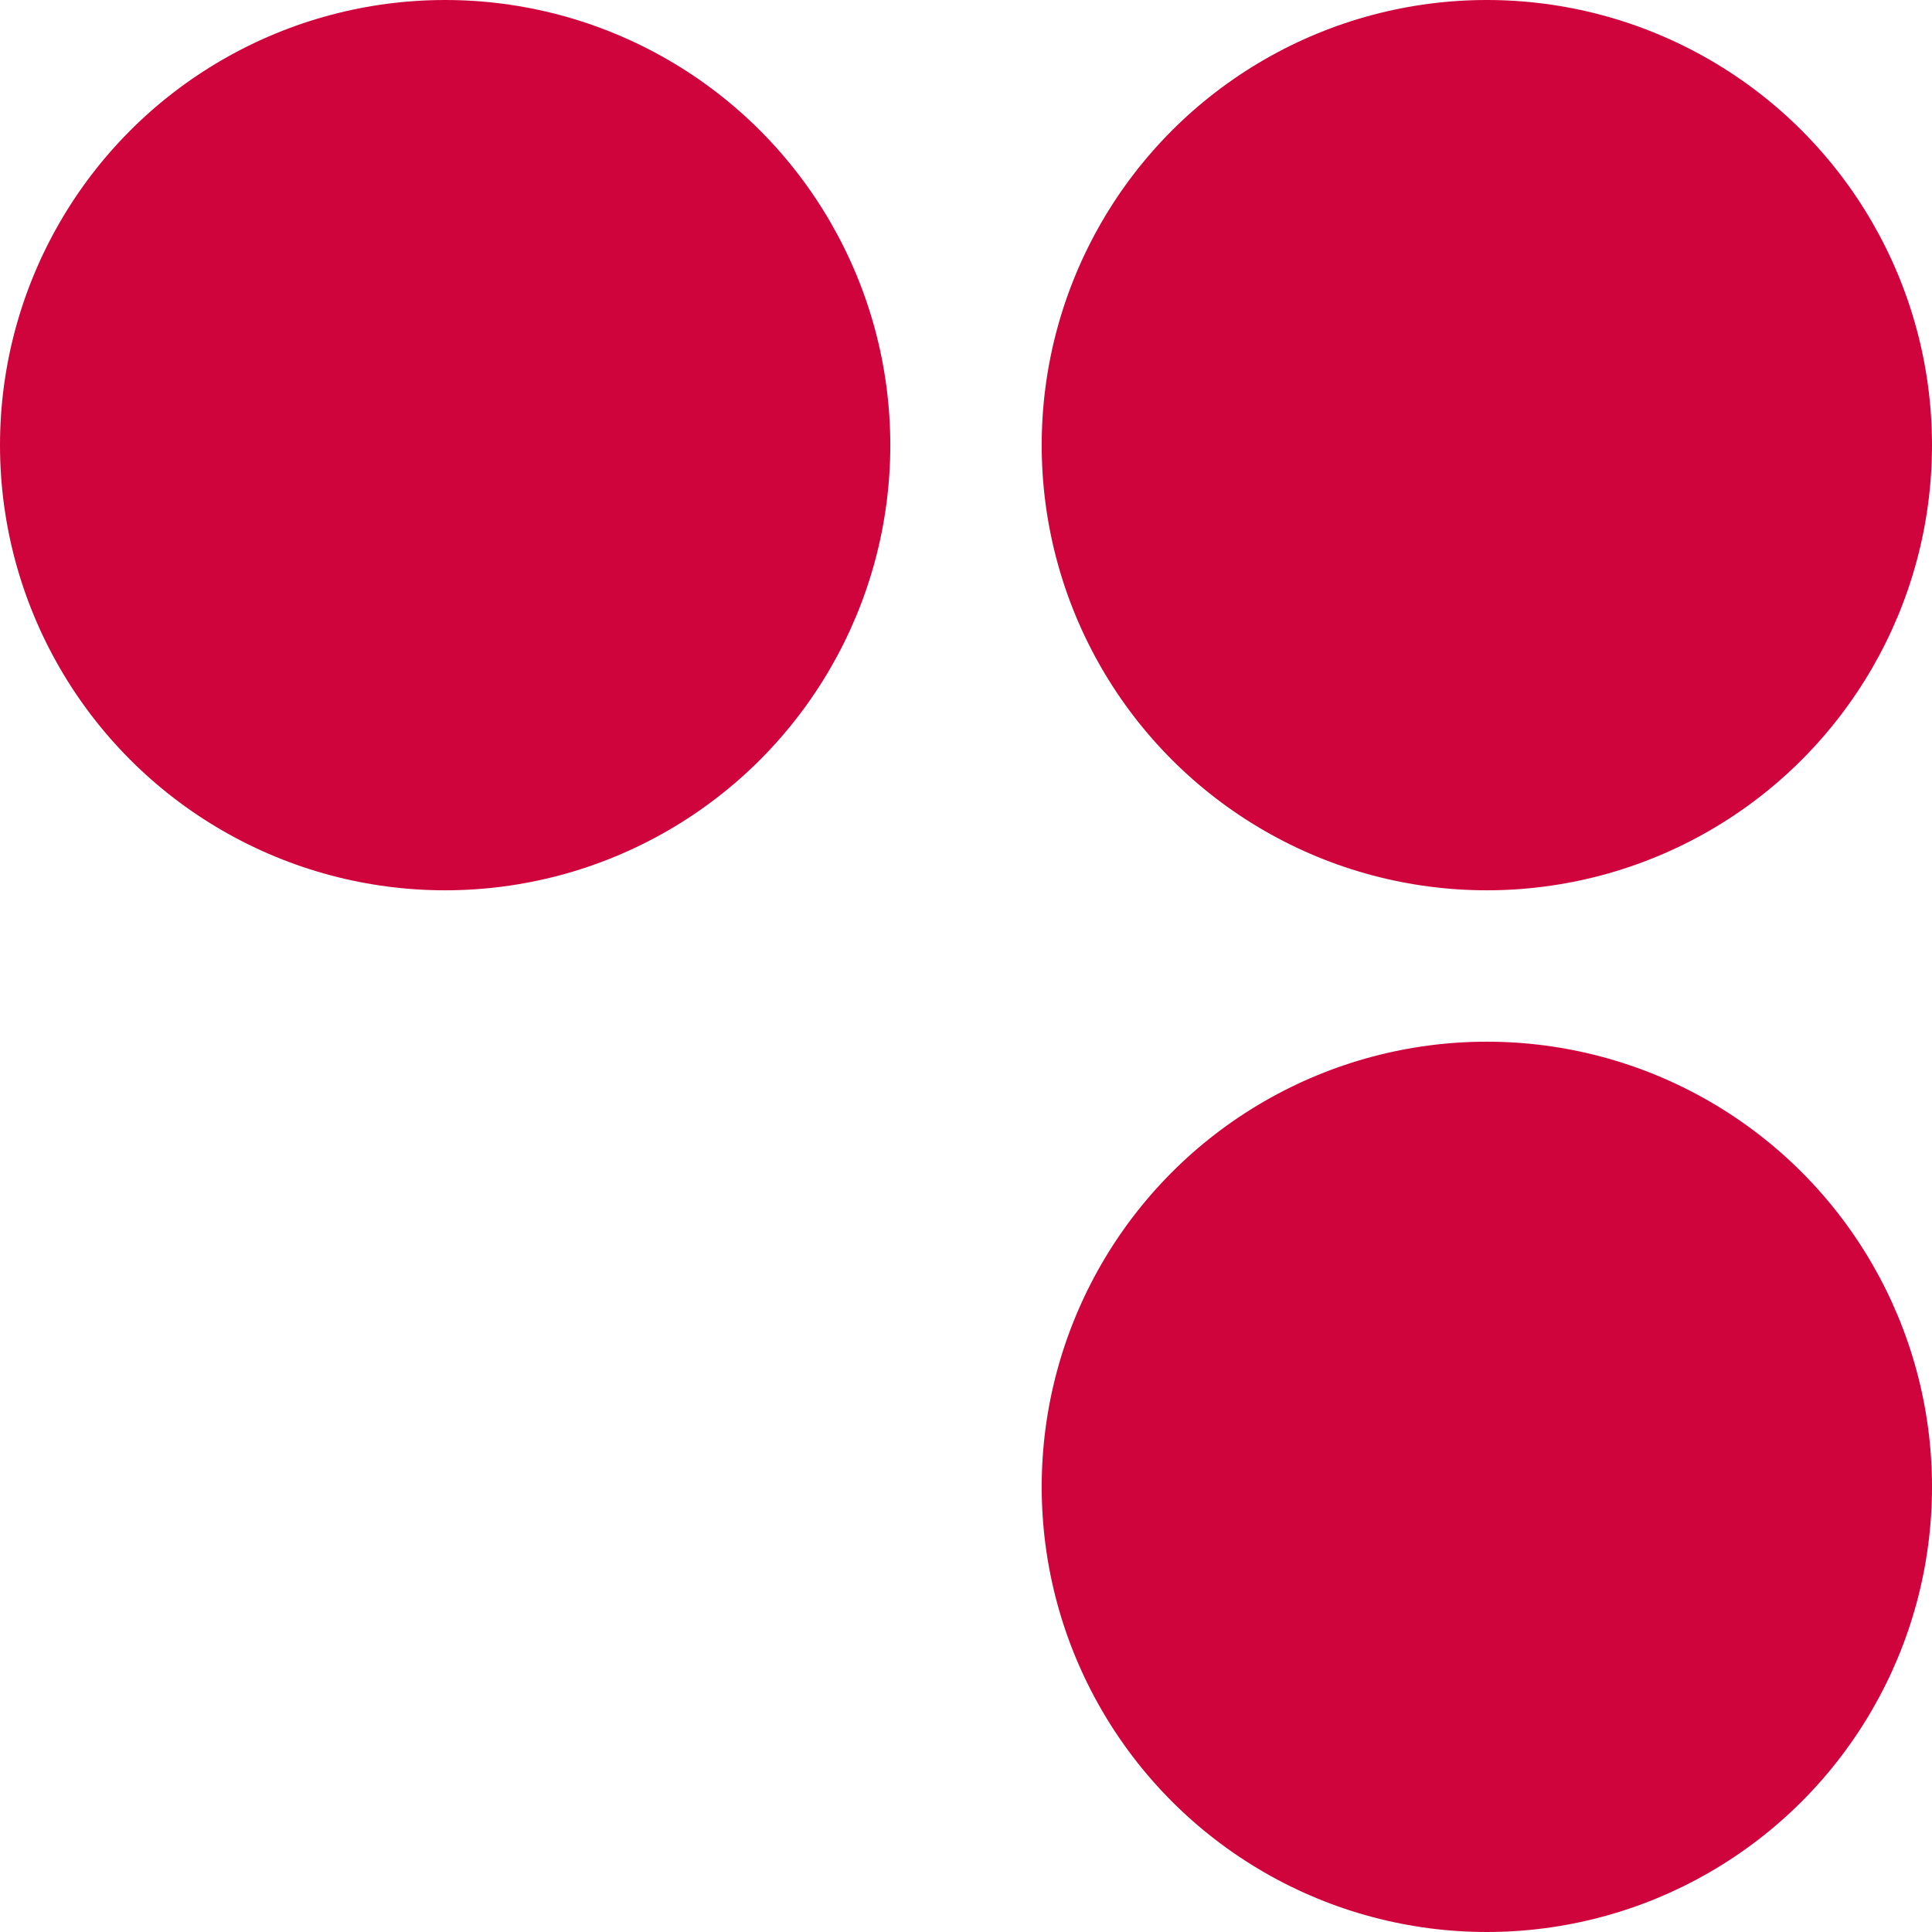 <?xml version="1.0" encoding="UTF-8" standalone="no"?>
<svg
   xmlns:dc="http://purl.org/dc/elements/1.1/"
   xmlns:cc="http://creativecommons.org/ns#"
   xmlns:rdf="http://www.w3.org/1999/02/22-rdf-syntax-ns#"
   xmlns:svg="http://www.w3.org/2000/svg"
   xmlns="http://www.w3.org/2000/svg"
   xmlns:sodipodi="http://sodipodi.sourceforge.net/DTD/sodipodi-0.dtd"
   xmlns:inkscape="http://www.inkscape.org/namespaces/inkscape"
   version="1.1"
   id="Capa_1"
   x="0px"
   y="0px"
   width="385.4"
   height="385.4"
   viewBox="0 0 385.4 385.4"
   xml:space="preserve"
   sodipodi:docname="ROBOTNIK-LOGO-MINI.svg"
   inkscape:version="1.0.2 (1.0.2+r75+1)"><defs
   id="defs33">
	
	
	
	
	
	
	
	
	
	
	
	
</defs><sodipodi:namedview
   pagecolor="#7d7d7d"
   bordercolor="#666666"
   borderopacity="1"
   objecttolerance="10"
   gridtolerance="10"
   guidetolerance="10"
   inkscape:pageopacity="0"
   inkscape:pageshadow="2"
   inkscape:window-width="1848"
   inkscape:window-height="1016"
   id="namedview31"
   showgrid="false"
   inkscape:zoom="0.47372025"
   inkscape:cx="-23.755499"
   inkscape:cy="206.12124"
   inkscape:window-x="72"
   inkscape:window-y="27"
   inkscape:window-maximized="1"
   inkscape:current-layer="Capa_1"
   fit-margin-top="0"
   fit-margin-left="0"
   fit-margin-right="0"
   fit-margin-bottom="0" />
<style
   type="text/css"
   id="style2">
	.st0{fill:#FFFFFF;}
	.st1{fill:#D0043C;}
</style>
<g
   id="g2304"><circle
     class="st1"
     cx="296.6"
     cy="88.8"
     id="ellipse22"
     style="fill:#d0043c;fill-opacity:1"
     r="88.8" /><circle
     class="st1"
     cx="296.6"
     cy="296.6"
     id="ellipse24"
     style="fill:#d0043c;fill-opacity:1"
     r="88.8" /><circle
     class="st1"
     cx="88.8"
     cy="88.8"
     id="ellipse26"
     style="fill:#d0043c;fill-opacity:1"
     r="88.8" /></g>
</svg>
